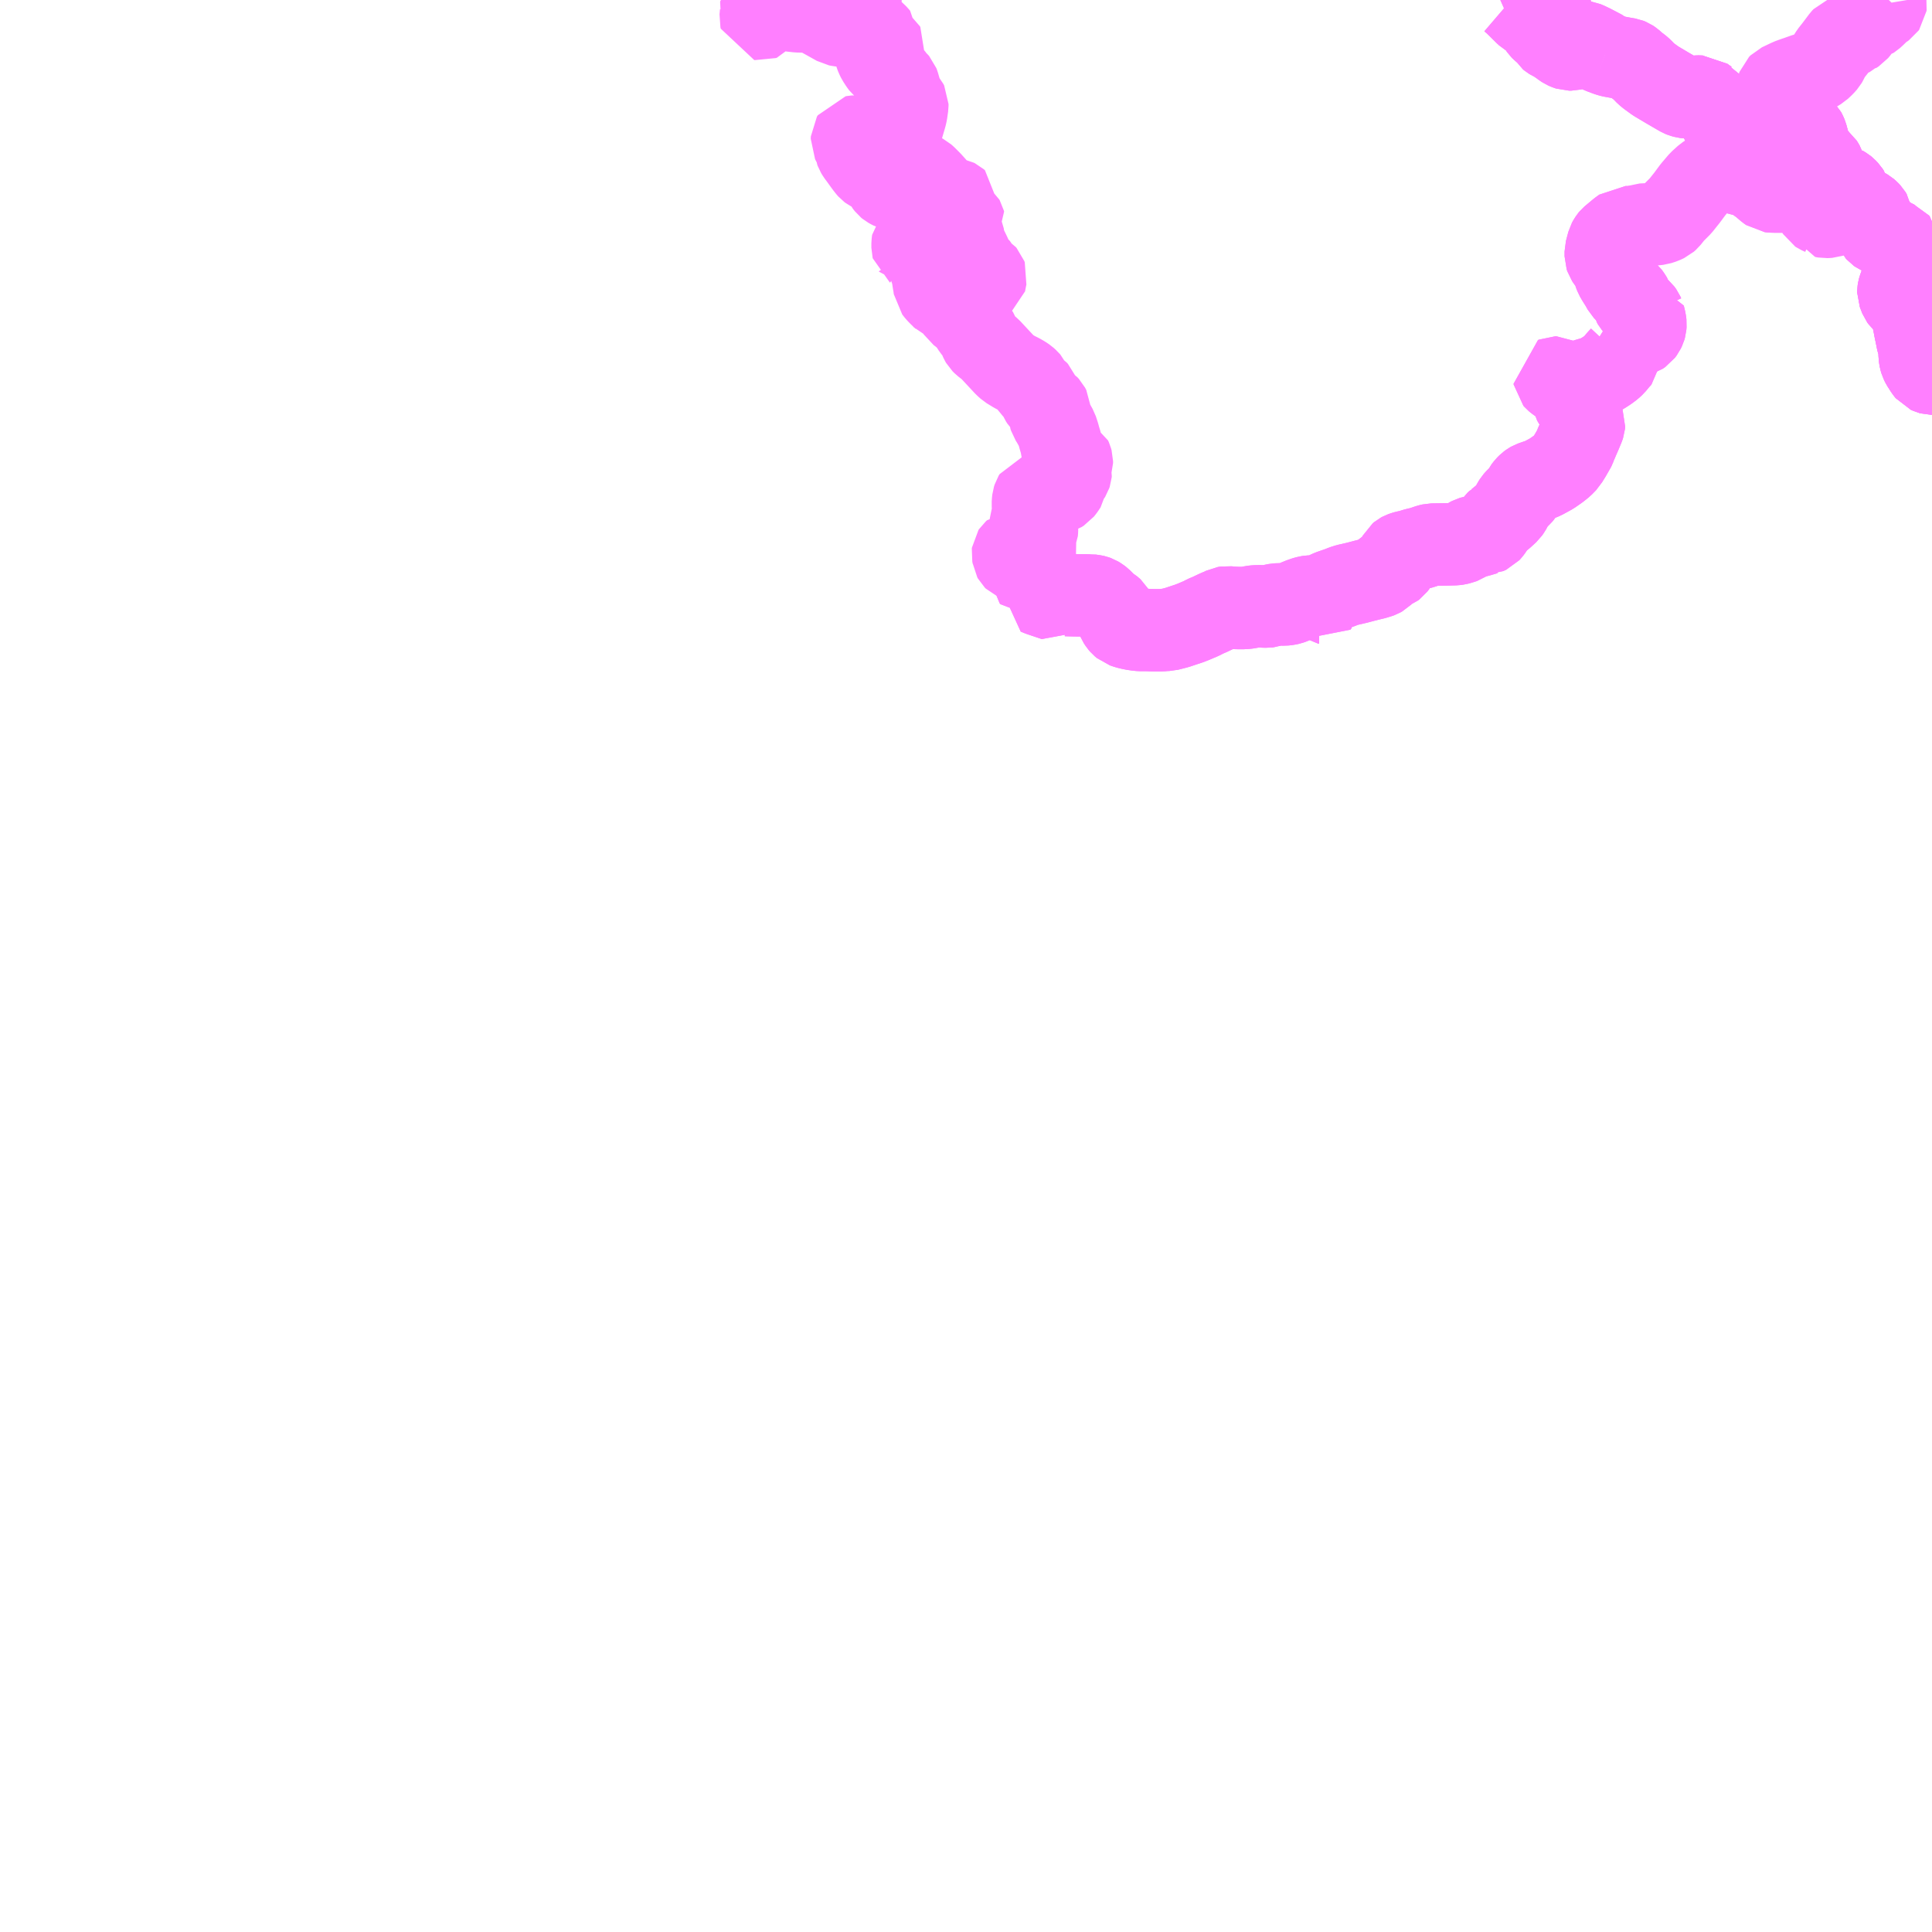 <?xml version="1.0" encoding="UTF-8"?>
<svg  xmlns="http://www.w3.org/2000/svg" xmlns:xlink="http://www.w3.org/1999/xlink" xmlns:go="http://purl.org/svgmap/profile" property="N07_001,N07_002,N07_003,N07_004,N07_005,N07_006,N07_007" viewBox="13746.094 -3585.938 17.578 17.578" go:dataArea="13746.09375 -3585.9375 17.578125 17.578125" >
<globalCoordinateSystem srsName="http://purl.org/crs/84" transform="matrix(100.0,0.0,0.0,-100.0,0.0,0.0)" />
<defs>
 <g id="p0" >
  <circle cx="0.0" cy="0.0" r="3" stroke="green" stroke-width="0.75" vector-effect="non-scaling-stroke" />
 </g>
</defs>
<g fill="none" fill-rule="evenodd" stroke="#FF00FF" stroke-width="0.75" opacity="0.5" vector-effect="non-scaling-stroke" stroke-linejoin="bevel" >
<path content="2,木曽町,三岳・王滝線,10.5,5.5,5.5," xlink:title="2" d="M13755.431,-3580.852L13755.433,-3580.847L13755.461,-3580.809L13755.485,-3580.788L13755.49,-3580.76L13755.493,-3580.754L13755.493,-3580.743L13755.489,-3580.736L13755.484,-3580.734L13755.468,-3580.731L13755.458,-3580.725L13755.455,-3580.72L13755.455,-3580.713L13755.462,-3580.706L13755.481,-3580.707L13755.496,-3580.71L13755.515,-3580.711L13755.526,-3580.71L13755.542,-3580.706L13755.545,-3580.703L13755.546,-3580.699L13755.545,-3580.694L13755.544,-3580.689L13755.536,-3580.669L13755.53,-3580.644L13755.529,-3580.606L13755.527,-3580.547L13755.524,-3580.538L13755.558,-3580.524L13755.692,-3580.479L13755.709,-3580.493L13755.72,-3580.501L13755.738,-3580.51L13755.768,-3580.52L13755.791,-3580.524L13755.873,-3580.522L13755.977,-3580.521L13756,-3580.52L13756.012,-3580.521L13756.047,-3580.516L13756.06,-3580.513L13756.074,-3580.508L13756.094,-3580.496L13756.112,-3580.482L13756.169,-3580.425L13756.195,-3580.41L13756.216,-3580.392L13756.224,-3580.385L13756.262,-3580.317L13756.262,-3580.308L13756.269,-3580.291L13756.284,-3580.268L13756.296,-3580.254L13756.314,-3580.239L13756.349,-3580.227L13756.377,-3580.22L13756.406,-3580.214L13756.44,-3580.209L13756.47,-3580.206L13756.515,-3580.206L13756.527,-3580.206L13756.563,-3580.205L13756.583,-3580.204L13756.661,-3580.204L13756.691,-3580.207L13756.721,-3580.208L13756.784,-3580.224L13756.795,-3580.227L13756.806,-3580.23L13756.812,-3580.232L13756.824,-3580.236L13756.851,-3580.245L13756.878,-3580.254L13756.903,-3580.262L13756.948,-3580.279L13757.014,-3580.307L13757.032,-3580.315L13757.057,-3580.329L13757.088,-3580.342L13757.1,-3580.347L13757.146,-3580.369L13757.17,-3580.38L13757.175,-3580.382L13757.195,-3580.391L13757.196,-3580.391L13757.215,-3580.399L13757.22,-3580.402L13757.234,-3580.409L13757.259,-3580.413L13757.295,-3580.409L13757.353,-3580.406L13757.411,-3580.406L13757.421,-3580.407L13757.434,-3580.408L13757.457,-3580.411L13757.488,-3580.418L13757.518,-3580.421L13757.565,-3580.422L13757.59,-3580.42L13757.62,-3580.419L13757.635,-3580.421L13757.644,-3580.424L13757.676,-3580.432L13757.707,-3580.438L13757.727,-3580.439L13757.749,-3580.439L13757.778,-3580.438L13757.807,-3580.441L13757.83,-3580.446L13757.853,-3580.454L13757.898,-3580.475L13757.918,-3580.483L13757.93,-3580.488L13757.964,-3580.5L13757.989,-3580.507L13758.009,-3580.51L13758.031,-3580.511L13758.041,-3580.512L13758.051,-3580.511L13758.056,-3580.509L13758.067,-3580.499L13758.074,-3580.476L13758.08,-3580.464L13758.087,-3580.457L13758.096,-3580.457L13758.098,-3580.456L13758.105,-3580.464L13758.107,-3580.484L13758.114,-3580.504L13758.121,-3580.515L13758.132,-3580.526L13758.152,-3580.54L13758.173,-3580.55L13758.197,-3580.561L13758.289,-3580.593L13758.315,-3580.604L13758.353,-3580.616L13758.402,-3580.627L13758.427,-3580.633L13758.44,-3580.636L13758.512,-3580.655L13758.521,-3580.657L13758.547,-3580.664L13758.594,-3580.675L13758.605,-3580.678L13758.641,-3580.689L13758.652,-3580.693L13758.668,-3580.702L13758.674,-3580.708L13758.683,-3580.734L13758.691,-3580.742L13758.712,-3580.754L13758.746,-3580.765L13758.771,-3580.775L13758.783,-3580.784L13758.799,-3580.805L13758.803,-3580.813L13758.805,-3580.816L13758.807,-3580.825L13758.809,-3580.847L13758.81,-3580.852L13758.814,-3580.87L13758.824,-3580.889L13758.836,-3580.899L13758.849,-3580.906L13758.866,-3580.912L13758.886,-3580.918L13758.912,-3580.923L13758.943,-3580.932L13758.978,-3580.943L13759.012,-3580.95L13759.051,-3580.962L13759.071,-3580.969L13759.095,-3580.977L13759.121,-3580.983L13759.258,-3580.985L13759.334,-3580.987L13759.356,-3580.99L13759.375,-3580.995L13759.381,-3580.997L13759.419,-3581.009L13759.437,-3581.022L13759.444,-3581.027L13759.455,-3581.035L13759.478,-3581.047L13759.485,-3581.049L13759.546,-3581.063L13759.614,-3581.083L13759.615,-3581.083L13759.641,-3581.095L13759.653,-3581.108L13759.668,-3581.128L13759.683,-3581.152L13759.696,-3581.172L13759.703,-3581.182L13759.718,-3581.196L13759.72,-3581.197L13759.768,-3581.236L13759.791,-3581.257L13759.817,-3581.281L13759.831,-3581.301L13759.848,-3581.332L13759.848,-3581.332L13759.865,-3581.362L13759.875,-3581.378L13759.889,-3581.394L13759.909,-3581.414L13759.931,-3581.434L13759.941,-3581.446L13759.951,-3581.462L13759.958,-3581.477L13759.962,-3581.485L13759.982,-3581.511L13760.001,-3581.53L13760.016,-3581.541L13760.03,-3581.549L13760.07,-3581.563L13760.105,-3581.575L13760.134,-3581.587L13760.211,-3581.629L13760.27,-3581.67L13760.311,-3581.703L13760.347,-3581.74L13760.362,-3581.766L13760.374,-3581.784L13760.391,-3581.813L13760.408,-3581.843L13760.414,-3581.852L13760.42,-3581.864L13760.423,-3581.872L13760.437,-3581.909L13760.45,-3581.934L13760.455,-3581.949L13760.471,-3581.985L13760.499,-3582.052L13760.505,-3582.07L13760.507,-3582.091L13760.499,-3582.11L13760.488,-3582.126L13760.48,-3582.137L13760.477,-3582.143L13760.467,-3582.162L13760.462,-3582.187L13760.462,-3582.215L13760.459,-3582.229L13760.458,-3582.231L13760.452,-3582.239L13760.424,-3582.267L13760.414,-3582.282L13760.408,-3582.293L13760.404,-3582.311L13760.403,-3582.345L13760.399,-3582.367L13760.388,-3582.387L13760.379,-3582.399L13760.371,-3582.407L13760.355,-3582.417L13760.324,-3582.428L13760.306,-3582.438L13760.306,-3582.438L13760.285,-3582.454L13760.256,-3582.475L13760.244,-3582.485L13760.237,-3582.493L13760.236,-3582.5L13760.243,-3582.503L13760.256,-3582.503L13760.288,-3582.485L13760.304,-3582.476L13760.32,-3582.471L13760.331,-3582.468L13760.35,-3582.464L13760.381,-3582.453L13760.398,-3582.445L13760.406,-3582.442L13760.408,-3582.441L13760.429,-3582.445L13760.507,-3582.476L13760.512,-3582.477L13760.525,-3582.483L13760.59,-3582.502L13760.626,-3582.514L13760.645,-3582.524L13760.685,-3582.547L13760.719,-3582.569L13760.754,-3582.595L13760.78,-3582.619L13760.817,-3582.664L13760.844,-3582.693L13760.846,-3582.724L13760.852,-3582.787L13760.844,-3582.804L13760.84,-3582.812L13760.851,-3582.812L13760.879,-3582.822L13760.937,-3582.857L13761.001,-3582.89L13761.011,-3582.893L13761.033,-3582.908L13761.048,-3582.928L13761.059,-3582.951L13761.063,-3582.965L13761.065,-3582.99L13761.062,-3583.016L13761.049,-3583.07L13761.048,-3583.07L13761.039,-3583.09L13761.024,-3583.111L13761.004,-3583.128L13760.972,-3583.157L13760.957,-3583.175L13760.95,-3583.187L13760.942,-3583.215L13760.924,-3583.244L13760.91,-3583.263L13760.887,-3583.283L13760.867,-3583.304L13760.844,-3583.345L13760.813,-3583.394L13760.794,-3583.427L13760.783,-3583.455L13760.773,-3583.493L13760.766,-3583.513L13760.722,-3583.57L13760.71,-3583.588L13760.704,-3583.606L13760.704,-3583.65L13760.726,-3583.733L13760.732,-3583.744L13760.746,-3583.766L13760.751,-3583.772L13760.83,-3583.838L13760.866,-3583.864L13760.875,-3583.871L13760.913,-3583.87L13760.954,-3583.873L13760.984,-3583.88L13761.056,-3583.895L13761.086,-3583.901L13761.107,-3583.899L13761.148,-3583.897L13761.158,-3583.898L13761.185,-3583.901L13761.225,-3583.914L13761.257,-3583.929L13761.274,-3583.944L13761.313,-3583.993L13761.332,-3584.013L13761.384,-3584.065L13761.443,-3584.139L13761.497,-3584.212L13761.56,-3584.286L13761.612,-3584.333L13761.647,-3584.356L13761.7,-3584.383L13761.72,-3584.39L13761.757,-3584.396L13761.775,-3584.395L13761.797,-3584.392L13761.823,-3584.383L13761.846,-3584.374L13761.895,-3584.362L13761.959,-3584.345L13761.99,-3584.339L13762.023,-3584.325L13762.057,-3584.305L13762.124,-3584.257L13762.176,-3584.212L13762.196,-3584.198L13762.204,-3584.197L13762.214,-3584.196L13762.256,-3584.195L13762.353,-3584.195L13762.377,-3584.194L13762.393,-3584.247L13762.405,-3584.275L13762.414,-3584.296L13762.424,-3584.316L13762.447,-3584.366L13762.457,-3584.388L13762.469,-3584.41L13762.481,-3584.434L13762.508,-3584.48L13762.526,-3584.504L13762.536,-3584.523L13762.541,-3584.542L13762.542,-3584.555L13762.543,-3584.583"/>
<path content="2,木曽町,三岳・王滝線,10.5,5.5,5.5," xlink:title="2" d="M13763.672,-3582.539L13763.668,-3582.539L13763.653,-3582.543L13763.633,-3582.552L13763.62,-3582.568L13763.608,-3582.586L13763.583,-3582.625L13763.572,-3582.647L13763.565,-3582.671L13763.563,-3582.682L13763.56,-3582.713L13763.559,-3582.73L13763.56,-3582.736L13763.557,-3582.785L13763.542,-3582.825L13763.525,-3582.91L13763.523,-3582.916L13763.505,-3583.011L13763.502,-3583.02L13763.496,-3583.054L13763.476,-3583.14L13763.465,-3583.161L13763.455,-3583.172L13763.441,-3583.182L13763.419,-3583.194L13763.407,-3583.202L13763.395,-3583.213L13763.387,-3583.224L13763.383,-3583.234L13763.366,-3583.279L13763.366,-3583.284L13763.369,-3583.302L13763.372,-3583.313L13763.38,-3583.335L13763.399,-3583.392L13763.435,-3583.496L13763.438,-3583.511L13763.434,-3583.523L13763.429,-3583.531L13763.417,-3583.546L13763.413,-3583.56L13763.414,-3583.584L13763.412,-3583.595L13763.406,-3583.605L13763.392,-3583.619L13763.385,-3583.633L13763.379,-3583.651L13763.372,-3583.676L13763.369,-3583.7L13763.366,-3583.726L13763.36,-3583.733L13763.348,-3583.738L13763.208,-3583.81L13763.186,-3583.82L13763.176,-3583.827L13763.168,-3583.836L13763.164,-3583.845L13763.164,-3583.855L13763.164,-3583.873L13763.164,-3583.89L13763.158,-3583.905L13763.148,-3583.915L13763.137,-3583.927L13763.129,-3583.943L13763.123,-3583.959L13763.12,-3583.979L13763.109,-3583.997L13763.094,-3584.013L13763.079,-3584.026L13763.06,-3584.037L13763.042,-3584.047L13763.001,-3584.058L13762.938,-3584.074L13762.934,-3584.074L13762.929,-3584.103L13762.926,-3584.12L13762.923,-3584.152L13762.92,-3584.171L13762.915,-3584.187L13762.908,-3584.198L13762.888,-3584.219L13762.877,-3584.228L13762.847,-3584.246L13762.842,-3584.25L13762.822,-3584.259L13762.797,-3584.273L13762.779,-3584.282L13762.753,-3584.296L13762.742,-3584.304L13762.736,-3584.31L13762.725,-3584.323L13762.71,-3584.362L13762.698,-3584.394L13762.694,-3584.402L13762.69,-3584.417L13762.684,-3584.434L13762.678,-3584.445L13762.674,-3584.451L13762.662,-3584.461L13762.642,-3584.48L13762.599,-3584.52L13762.563,-3584.557L13762.543,-3584.583"/>
<path content="2,木曽町,三岳・王滝線,10.5,5.5,5.5," xlink:title="2" d="M13762.543,-3584.583L13762.532,-3584.601L13762.523,-3584.624L13762.533,-3584.627L13762.542,-3584.63L13762.545,-3584.637L13762.546,-3584.648L13762.53,-3584.707L13762.522,-3584.726L13762.513,-3584.743L13762.506,-3584.75L13762.497,-3584.754L13762.488,-3584.754L13762.454,-3584.748L13762.434,-3584.743L13762.423,-3584.74L13762.412,-3584.739L13762.427,-3584.721L13762.407,-3584.721L13762.383,-3584.718L13762.359,-3584.715L13762.341,-3584.714L13762.296,-3584.715L13762.27,-3584.716L13762.247,-3584.716L13762.216,-3584.715L13762.196,-3584.713L13762.082,-3584.721L13762.054,-3584.712L13762.036,-3584.704L13762.013,-3584.701L13761.96,-3584.7L13761.922,-3584.707L13761.904,-3584.714L13761.891,-3584.721L13761.84,-3584.77L13761.826,-3584.783L13761.814,-3584.793L13761.81,-3584.796L13761.805,-3584.8L13761.792,-3584.811L13761.76,-3584.841L13761.748,-3584.854L13761.733,-3584.874L13761.723,-3584.897L13761.718,-3584.912L13761.691,-3584.952L13761.636,-3585.022L13761.632,-3585.024L13761.588,-3585.055L13761.584,-3585.058L13761.57,-3585.058L13761.551,-3585.059L13761.544,-3585.059L13761.473,-3585.055"/>
<path content="2,木曽町,御岳ロープウェイ線,3.0,3.0,3.0," xlink:title="2" d="M13763.672,-3582.539L13763.668,-3582.539L13763.653,-3582.543L13763.633,-3582.552L13763.62,-3582.568L13763.608,-3582.586L13763.583,-3582.625L13763.572,-3582.647L13763.565,-3582.671L13763.563,-3582.682L13763.56,-3582.713L13763.559,-3582.73L13763.56,-3582.736L13763.557,-3582.785L13763.542,-3582.825L13763.525,-3582.91L13763.523,-3582.916L13763.505,-3583.011L13763.502,-3583.02L13763.496,-3583.054L13763.476,-3583.14L13763.465,-3583.161L13763.455,-3583.172L13763.441,-3583.182L13763.419,-3583.194L13763.407,-3583.202L13763.395,-3583.213L13763.387,-3583.224L13763.383,-3583.234L13763.366,-3583.279L13763.366,-3583.284L13763.369,-3583.302L13763.372,-3583.313L13763.38,-3583.335L13763.399,-3583.392L13763.435,-3583.496L13763.438,-3583.511L13763.434,-3583.523L13763.429,-3583.531L13763.417,-3583.546L13763.413,-3583.56L13763.414,-3583.584L13763.412,-3583.595L13763.406,-3583.605L13763.392,-3583.619L13763.385,-3583.633L13763.379,-3583.651L13763.372,-3583.676L13763.369,-3583.7L13763.366,-3583.726L13763.36,-3583.733L13763.348,-3583.738L13763.208,-3583.81L13763.186,-3583.82L13763.176,-3583.827L13763.168,-3583.836L13763.164,-3583.845L13763.164,-3583.855L13763.164,-3583.873L13763.164,-3583.89L13763.158,-3583.905L13763.148,-3583.915L13763.137,-3583.927L13763.129,-3583.943L13763.123,-3583.959L13763.12,-3583.979L13763.109,-3583.997L13763.094,-3584.013L13763.079,-3584.026L13763.06,-3584.037L13763.042,-3584.047L13763.001,-3584.058L13762.938,-3584.074L13762.934,-3584.074L13762.929,-3584.103L13762.926,-3584.12L13762.923,-3584.152L13762.92,-3584.171L13762.915,-3584.187L13762.908,-3584.198L13762.888,-3584.219L13762.877,-3584.228L13762.847,-3584.246L13762.842,-3584.25L13762.822,-3584.259L13762.797,-3584.273L13762.779,-3584.282L13762.753,-3584.296L13762.742,-3584.304L13762.736,-3584.31L13762.725,-3584.323L13762.71,-3584.362L13762.698,-3584.394L13762.694,-3584.402L13762.69,-3584.417L13762.684,-3584.434L13762.678,-3584.445L13762.674,-3584.451L13762.662,-3584.461L13762.642,-3584.48L13762.599,-3584.52L13762.563,-3584.557L13762.543,-3584.583L13762.532,-3584.601L13762.523,-3584.624L13762.533,-3584.627L13762.542,-3584.63L13762.545,-3584.637L13762.546,-3584.648L13762.53,-3584.707L13762.522,-3584.726L13762.513,-3584.743L13762.506,-3584.75L13762.497,-3584.754L13762.488,-3584.754L13762.454,-3584.748L13762.434,-3584.743L13762.423,-3584.74L13762.412,-3584.739L13762.427,-3584.721L13762.407,-3584.721L13762.383,-3584.718L13762.359,-3584.715L13762.341,-3584.714L13762.296,-3584.715L13762.27,-3584.716L13762.247,-3584.716L13762.216,-3584.715L13762.196,-3584.713L13762.082,-3584.721L13762.054,-3584.712L13762.036,-3584.704L13762.013,-3584.701L13761.96,-3584.7L13761.922,-3584.707L13761.904,-3584.714L13761.891,-3584.721L13761.84,-3584.77L13761.826,-3584.783L13761.814,-3584.793L13761.81,-3584.796L13761.805,-3584.8L13761.792,-3584.811L13761.76,-3584.841L13761.748,-3584.854L13761.733,-3584.874L13761.723,-3584.897L13761.718,-3584.912L13761.691,-3584.952L13761.636,-3585.022L13761.632,-3585.024L13761.588,-3585.055L13761.584,-3585.058L13761.57,-3585.058L13761.551,-3585.059L13761.544,-3585.059L13761.473,-3585.055L13761.44,-3585.053L13761.424,-3585.055L13761.402,-3585.061L13761.387,-3585.067L13761.347,-3585.09L13761.256,-3585.143L13761.157,-3585.202L13761.098,-3585.245L13761.072,-3585.266L13761.034,-3585.305L13761.009,-3585.327L13760.98,-3585.348L13760.942,-3585.382L13760.924,-3585.394L13760.909,-3585.4L13760.88,-3585.405L13760.846,-3585.411L13760.841,-3585.412L13760.759,-3585.427L13760.746,-3585.43L13760.72,-3585.438L13760.699,-3585.446"/>
<path content="2,木曽町,御岳ロープウェイ線,3.0,3.0,3.0," xlink:title="2" d="M13760.699,-3585.446L13760.677,-3585.454L13760.604,-3585.485L13760.52,-3585.503L13760.487,-3585.51L13760.467,-3585.509L13760.459,-3585.507L13760.449,-3585.505L13760.422,-3585.496L13760.389,-3585.488L13760.371,-3585.488L13760.35,-3585.495L13760.332,-3585.503L13760.318,-3585.512L13760.26,-3585.554L13760.223,-3585.575L13760.212,-3585.58L13760.199,-3585.588L13760.188,-3585.597L13760.169,-3585.629L13760.16,-3585.638L13760.123,-3585.669L13760.113,-3585.679L13760.106,-3585.689L13760.096,-3585.714L13760.091,-3585.722L13760.083,-3585.732L13760.05,-3585.765L13760.047,-3585.767L13760.039,-3585.774L13760.027,-3585.782L13760.002,-3585.792L13759.988,-3585.8L13759.971,-3585.816L13759.878,-3585.908L13759.843,-3585.938"/>
<path content="2,木曽町,御岳ロープウェイ線,3.0,3.0,3.0," xlink:title="2" d="M13760.12,-3585.938L13760.12,-3585.937L13760.165,-3585.896L13760.174,-3585.886L13760.205,-3585.854L13760.211,-3585.845L13760.212,-3585.842L13760.216,-3585.834L13760.216,-3585.819L13760.216,-3585.813L13760.209,-3585.768L13760.209,-3585.736L13760.216,-3585.707L13760.23,-3585.674L13760.238,-3585.662L13760.245,-3585.652L13760.29,-3585.62L13760.356,-3585.587L13760.381,-3585.576L13760.393,-3585.573L13760.413,-3585.57L13760.415,-3585.569L13760.425,-3585.567L13760.447,-3585.555L13760.461,-3585.555L13760.503,-3585.556L13760.51,-3585.555L13760.536,-3585.544L13760.576,-3585.525L13760.622,-3585.501L13760.675,-3585.473L13760.692,-3585.459L13760.699,-3585.446"/>
<path content="2,木曽町,木曽温泉線,2.5,0.0,0.0," xlink:title="2" d="M13763.672,-3582.539L13763.668,-3582.539L13763.653,-3582.543L13763.633,-3582.552L13763.62,-3582.568L13763.608,-3582.586L13763.583,-3582.625L13763.572,-3582.647L13763.565,-3582.671L13763.563,-3582.682L13763.56,-3582.713L13763.559,-3582.73L13763.56,-3582.736L13763.557,-3582.785L13763.542,-3582.825L13763.525,-3582.91L13763.523,-3582.916L13763.505,-3583.011L13763.502,-3583.02L13763.496,-3583.054L13763.476,-3583.14L13763.465,-3583.161L13763.455,-3583.172L13763.441,-3583.182L13763.419,-3583.194L13763.407,-3583.202L13763.395,-3583.213L13763.387,-3583.224L13763.383,-3583.234L13763.366,-3583.279L13763.366,-3583.284L13763.369,-3583.302L13763.372,-3583.313L13763.38,-3583.335L13763.399,-3583.392L13763.435,-3583.496L13763.438,-3583.511L13763.434,-3583.523L13763.429,-3583.531L13763.417,-3583.546L13763.413,-3583.56L13763.414,-3583.584L13763.412,-3583.595L13763.406,-3583.605L13763.392,-3583.619L13763.385,-3583.633L13763.379,-3583.651L13763.372,-3583.676L13763.369,-3583.7L13763.366,-3583.726L13763.36,-3583.733L13763.348,-3583.738L13763.208,-3583.81L13763.186,-3583.82L13763.176,-3583.827L13763.168,-3583.836L13763.164,-3583.845L13763.164,-3583.855L13763.164,-3583.873L13763.164,-3583.89L13763.158,-3583.905L13763.148,-3583.915L13763.137,-3583.927L13763.129,-3583.943L13763.123,-3583.959L13763.12,-3583.979L13763.109,-3583.997L13763.094,-3584.013L13763.079,-3584.026L13763.06,-3584.037L13763.042,-3584.047L13763.001,-3584.058L13762.938,-3584.074L13762.934,-3584.074"/>
<path content="2,木曽町,木曽温泉線,2.5,0.0,0.0," xlink:title="2" d="M13762.934,-3584.074L13762.921,-3584.061L13762.901,-3584.046L13762.881,-3584.028L13762.865,-3584.013L13762.854,-3584.006L13762.833,-3583.996L13762.817,-3583.99L13762.798,-3583.983L13762.778,-3583.977L13762.756,-3583.972L13762.738,-3583.966L13762.724,-3583.965L13762.703,-3583.964L13762.692,-3583.966L13762.682,-3583.968L13762.676,-3583.985L13762.673,-3583.988L13762.642,-3584.002L13762.636,-3584.006L13762.631,-3584.014L13762.627,-3584.022L13762.62,-3584.037L13762.613,-3584.046L13762.595,-3584.057L13762.591,-3584.063L13762.595,-3584.093L13762.597,-3584.119L13762.597,-3584.141L13762.599,-3584.16L13762.603,-3584.168L13762.618,-3584.176L13762.642,-3584.184L13762.653,-3584.189L13762.664,-3584.197L13762.677,-3584.21L13762.682,-3584.219L13762.687,-3584.234L13762.687,-3584.251L13762.686,-3584.258L13762.684,-3584.265L13762.673,-3584.302L13762.66,-3584.358L13762.66,-3584.437L13762.661,-3584.45L13762.662,-3584.461"/>
<path content="2,木曽町,木曽温泉線,2.5,0.0,0.0," xlink:title="2" d="M13762.934,-3584.074L13762.929,-3584.103L13762.926,-3584.12L13762.923,-3584.152L13762.92,-3584.171L13762.915,-3584.187L13762.908,-3584.198L13762.888,-3584.219L13762.877,-3584.228L13762.847,-3584.246L13762.842,-3584.25L13762.822,-3584.259L13762.797,-3584.273L13762.779,-3584.282L13762.753,-3584.296L13762.742,-3584.304L13762.736,-3584.31L13762.725,-3584.323L13762.71,-3584.362L13762.698,-3584.394L13762.694,-3584.402L13762.69,-3584.417L13762.684,-3584.434L13762.678,-3584.445L13762.674,-3584.451L13762.662,-3584.461"/>
<path content="2,木曽町,木曽温泉線,2.5,0.0,0.0," xlink:title="2" d="M13761.895,-3584.362L13761.959,-3584.345L13761.99,-3584.339L13762.023,-3584.325L13762.057,-3584.305L13762.124,-3584.257L13762.176,-3584.212L13762.196,-3584.198L13762.204,-3584.197L13762.214,-3584.196L13762.256,-3584.195L13762.353,-3584.195L13762.377,-3584.194L13762.393,-3584.247L13762.405,-3584.275L13762.414,-3584.296L13762.424,-3584.316L13762.447,-3584.366L13762.457,-3584.388L13762.469,-3584.41L13762.481,-3584.434L13762.508,-3584.48L13762.526,-3584.504L13762.536,-3584.523L13762.541,-3584.542L13762.542,-3584.555L13762.543,-3584.583"/>
<path content="2,木曽町,木曽温泉線,2.5,0.0,0.0," xlink:title="2" d="M13762.662,-3584.461L13762.642,-3584.48L13762.599,-3584.52L13762.563,-3584.557L13762.543,-3584.583"/>
<path content="2,木曽町,木曽温泉線,2.5,0.0,0.0," xlink:title="2" d="M13762.543,-3584.583L13762.532,-3584.601L13762.523,-3584.624L13762.533,-3584.627L13762.542,-3584.63L13762.545,-3584.637L13762.546,-3584.648L13762.53,-3584.707L13762.522,-3584.726L13762.513,-3584.743L13762.506,-3584.75L13762.497,-3584.754L13762.488,-3584.754L13762.454,-3584.748L13762.434,-3584.743L13762.423,-3584.74L13762.412,-3584.739"/>
<path content="2,木曽町,木曽温泉線,2.5,0.0,0.0," xlink:title="2" d="M13762.412,-3584.739L13762.427,-3584.721L13762.407,-3584.721L13762.383,-3584.718L13762.359,-3584.715L13762.341,-3584.714L13762.296,-3584.715L13762.27,-3584.716L13762.247,-3584.716L13762.216,-3584.715L13762.196,-3584.713L13762.082,-3584.721L13762.054,-3584.712L13762.036,-3584.704L13762.013,-3584.701L13761.96,-3584.7L13761.922,-3584.707L13761.904,-3584.714L13761.891,-3584.721L13761.84,-3584.77L13761.826,-3584.783L13761.814,-3584.793L13761.81,-3584.796L13761.805,-3584.8L13761.792,-3584.811L13761.76,-3584.841L13761.748,-3584.854L13761.733,-3584.874L13761.723,-3584.897L13761.718,-3584.912L13761.691,-3584.952L13761.636,-3585.022L13761.632,-3585.024L13761.588,-3585.055L13761.584,-3585.058L13761.57,-3585.058L13761.551,-3585.059L13761.544,-3585.059L13761.473,-3585.055L13761.44,-3585.053L13761.424,-3585.055L13761.402,-3585.061L13761.387,-3585.067L13761.347,-3585.09L13761.256,-3585.143L13761.157,-3585.202L13761.098,-3585.245L13761.072,-3585.266L13761.034,-3585.305L13761.009,-3585.327L13760.98,-3585.348L13760.942,-3585.382L13760.924,-3585.394L13760.909,-3585.4L13760.88,-3585.405L13760.846,-3585.411L13760.841,-3585.412L13760.759,-3585.427L13760.746,-3585.43L13760.72,-3585.438L13760.699,-3585.446"/>
<path content="2,木曽町,木曽温泉線,2.5,0.0,0.0," xlink:title="2" d="M13762.412,-3584.739L13762.407,-3584.745L13762.382,-3584.768L13762.303,-3584.824L13762.29,-3584.837L13762.278,-3584.854L13762.268,-3584.872L13762.263,-3584.885L13762.254,-3584.917L13762.254,-3584.953L13762.258,-3584.985L13762.266,-3585.108L13762.268,-3585.12L13762.269,-3585.145L13762.273,-3585.156L13762.286,-3585.169L13762.353,-3585.201L13762.362,-3585.205L13762.376,-3585.212L13762.409,-3585.224L13762.429,-3585.231L13762.447,-3585.237L13762.523,-3585.264L13762.538,-3585.268L13762.554,-3585.269L13762.569,-3585.271L13762.583,-3585.276L13762.6,-3585.283L13762.619,-3585.293L13762.63,-3585.3L13762.65,-3585.312L13762.685,-3585.345L13762.708,-3585.371L13762.715,-3585.383L13762.729,-3585.414L13762.753,-3585.452L13762.791,-3585.5L13762.855,-3585.585L13762.868,-3585.599L13762.884,-3585.605L13762.939,-3585.619L13762.95,-3585.624L13762.959,-3585.633L13762.984,-3585.649L13763.004,-3585.673L13763.014,-3585.688L13763.016,-3585.702L13763.031,-3585.723L13763.041,-3585.752L13763.048,-3585.761L13763.065,-3585.773L13763.081,-3585.781L13763.09,-3585.781L13763.099,-3585.778L13763.106,-3585.775L13763.112,-3585.771L13763.12,-3585.773L13763.128,-3585.778L13763.151,-3585.799L13763.18,-3585.827L13763.187,-3585.83L13763.19,-3585.831L13763.194,-3585.835L13763.203,-3585.847L13763.212,-3585.858L13763.222,-3585.865L13763.231,-3585.868L13763.245,-3585.878L13763.25,-3585.885L13763.251,-3585.893L13763.249,-3585.905L13763.254,-3585.912L13763.279,-3585.938"/>
<path content="2,木曽町,木曽温泉線,2.5,0.0,0.0," xlink:title="2" d="M13760.699,-3585.446L13760.677,-3585.454L13760.604,-3585.485L13760.52,-3585.503L13760.487,-3585.51L13760.467,-3585.509L13760.459,-3585.507L13760.449,-3585.505L13760.422,-3585.496L13760.389,-3585.488L13760.371,-3585.488L13760.35,-3585.495L13760.332,-3585.503L13760.318,-3585.512L13760.26,-3585.554L13760.223,-3585.575L13760.212,-3585.58L13760.199,-3585.588L13760.188,-3585.597L13760.169,-3585.629L13760.16,-3585.638L13760.123,-3585.669L13760.113,-3585.679L13760.106,-3585.689L13760.096,-3585.714L13760.091,-3585.722L13760.083,-3585.732L13760.05,-3585.765L13760.047,-3585.767L13760.039,-3585.774L13760.027,-3585.782L13760.002,-3585.792L13759.988,-3585.8L13759.971,-3585.816L13759.878,-3585.908L13759.843,-3585.938"/>
<path content="2,木曽町,木曽温泉線,2.5,0.0,0.0," xlink:title="2" d="M13760.699,-3585.446L13760.692,-3585.459L13760.675,-3585.473L13760.622,-3585.501L13760.576,-3585.525L13760.536,-3585.544L13760.51,-3585.555L13760.503,-3585.556L13760.461,-3585.555L13760.447,-3585.555L13760.425,-3585.567L13760.415,-3585.569L13760.413,-3585.57L13760.393,-3585.573L13760.381,-3585.576L13760.356,-3585.587L13760.29,-3585.62L13760.245,-3585.652L13760.238,-3585.662L13760.23,-3585.674L13760.216,-3585.707L13760.209,-3585.736L13760.209,-3585.768L13760.216,-3585.813L13760.216,-3585.819L13760.216,-3585.834L13760.212,-3585.842L13760.211,-3585.845L13760.205,-3585.854L13760.174,-3585.886L13760.165,-3585.896L13760.12,-3585.937L13760.12,-3585.938"/>
<path content="3,王滝村,王滝村営バス,7.5,4.5,4.5," xlink:title="3" d="M13753.103,-3585.938L13753.071,-3585.913L13753.057,-3585.893L13753.046,-3585.868L13753.014,-3585.848L13753.012,-3585.839L13753.018,-3585.821L13753.014,-3585.775L13753.017,-3585.762L13753.023,-3585.761L13753.031,-3585.764L13753.038,-3585.773L13753.041,-3585.801L13753.048,-3585.816L13753.069,-3585.828L13753.102,-3585.836L13753.111,-3585.84L13753.122,-3585.847L13753.135,-3585.861L13753.138,-3585.867L13753.159,-3585.893L13753.163,-3585.898L13753.173,-3585.899L13753.192,-3585.891L13753.23,-3585.869L13753.261,-3585.852L13753.29,-3585.842L13753.353,-3585.835L13753.395,-3585.834L13753.487,-3585.829L13753.498,-3585.826L13753.53,-3585.811L13753.599,-3585.773L13753.694,-3585.72L13753.71,-3585.711L13753.73,-3585.707L13753.777,-3585.702L13753.815,-3585.702L13753.829,-3585.703L13753.837,-3585.706L13753.841,-3585.708L13753.85,-3585.716L13753.843,-3585.728L13753.83,-3585.737L13753.79,-3585.761L13753.769,-3585.774L13753.743,-3585.798L13753.74,-3585.802L13753.739,-3585.806L13753.739,-3585.809L13753.748,-3585.823L13753.759,-3585.832L13753.78,-3585.845L13753.799,-3585.855L13753.817,-3585.868L13753.838,-3585.89L13753.855,-3585.91L13753.872,-3585.928L13753.883,-3585.938M13753.923,-3585.938L13753.923,-3585.937L13753.922,-3585.921L13753.921,-3585.917L13753.916,-3585.91L13753.905,-3585.899L13753.886,-3585.89L13753.875,-3585.881L13753.855,-3585.857L13753.836,-3585.837L13753.831,-3585.829L13753.83,-3585.821L13753.833,-3585.818L13753.869,-3585.804L13753.89,-3585.795L13753.922,-3585.777L13753.954,-3585.753L13753.972,-3585.738L13753.982,-3585.727L13753.997,-3585.69L13754.001,-3585.684L13754.019,-3585.663L13754.06,-3585.63L13754.078,-3585.61L13754.091,-3585.595L13754.089,-3585.561L13754.092,-3585.553L13754.098,-3585.544L13754.138,-3585.513L13754.142,-3585.506L13754.141,-3585.501L13754.134,-3585.493L13754.124,-3585.489L13754.097,-3585.491L13754.084,-3585.491L13754.071,-3585.485L13754.067,-3585.481L13754.065,-3585.479L13754.059,-3585.471L13754.059,-3585.453L13754.064,-3585.437L13754.07,-3585.421L13754.082,-3585.397L13754.104,-3585.363L13754.121,-3585.34L13754.146,-3585.319L13754.168,-3585.306L13754.181,-3585.296L13754.19,-3585.278L13754.202,-3585.247L13754.216,-3585.229L13754.257,-3585.191L13754.263,-3585.184L13754.268,-3585.171L13754.302,-3585.053L13754.31,-3585.043L13754.316,-3585.036L13754.342,-3585.006L13754.349,-3584.992L13754.349,-3584.975L13754.34,-3584.912L13754.335,-3584.889L13754.33,-3584.871L13754.305,-3584.786L13754.271,-3584.676L13754.263,-3584.667L13754.249,-3584.66L13754.228,-3584.651L13754.193,-3584.644L13754.167,-3584.653L13754.138,-3584.67L13754.124,-3584.676L13754.112,-3584.675L13754.103,-3584.673L13754.093,-3584.667L13754.082,-3584.636L13754.067,-3584.617L13754.052,-3584.606L13754.029,-3584.599L13754.01,-3584.6L13753.994,-3584.602L13753.976,-3584.608L13753.95,-3584.63L13753.907,-3584.678L13753.907,-3584.679L13753.894,-3584.69L13753.889,-3584.693L13753.879,-3584.696L13753.865,-3584.695L13753.854,-3584.693L13753.846,-3584.68L13753.845,-3584.658L13753.854,-3584.64L13753.874,-3584.606L13753.88,-3584.587L13753.882,-3584.568L13753.886,-3584.557L13753.898,-3584.537L13753.916,-3584.513L13753.937,-3584.484L13753.971,-3584.437L13753.993,-3584.409L13754.001,-3584.4L13754.013,-3584.391L13754.019,-3584.388L13754.028,-3584.386L13754.033,-3584.385L13754.054,-3584.381L13754.069,-3584.375L13754.079,-3584.369L13754.101,-3584.349L13754.118,-3584.327L13754.131,-3584.306L13754.149,-3584.27L13754.167,-3584.247L13754.178,-3584.238L13754.198,-3584.227L13754.208,-3584.222L13754.229,-3584.216L13754.248,-3584.212L13754.293,-3584.2L13754.31,-3584.192L13754.322,-3584.183L13754.331,-3584.172L13754.344,-3584.157L13754.36,-3584.144L13754.373,-3584.139L13754.39,-3584.137L13754.396,-3584.14L13754.405,-3584.149L13754.407,-3584.164L13754.401,-3584.18L13754.395,-3584.196L13754.395,-3584.207L13754.398,-3584.226L13754.396,-3584.24L13754.389,-3584.261L13754.379,-3584.275L13754.37,-3584.284L13754.313,-3584.317L13754.3,-3584.328L13754.293,-3584.341L13754.292,-3584.348L13754.291,-3584.361L13754.299,-3584.371L13754.374,-3584.37L13754.418,-3584.368L13754.453,-3584.361L13754.481,-3584.353L13754.5,-3584.343L13754.517,-3584.328L13754.562,-3584.283L13754.597,-3584.244L13754.622,-3584.215L13754.629,-3584.204L13754.636,-3584.19L13754.642,-3584.146L13754.644,-3584.126L13754.646,-3584.112L13754.648,-3584.097L13754.651,-3584.087L13754.663,-3584.079L13754.7,-3584.078L13754.713,-3584.082L13754.725,-3584.09L13754.733,-3584.098L13754.761,-3584.118L13754.768,-3584.121L13754.782,-3584.123L13754.787,-3584.122L13754.797,-3584.117L13754.806,-3584.109L13754.805,-3584.097L13754.801,-3584.088L13754.753,-3584.027L13754.741,-3584.004L13754.743,-3583.99L13754.764,-3583.975L13754.791,-3583.971L13754.826,-3583.968L13754.848,-3583.947L13754.86,-3583.937L13754.864,-3583.93L13754.866,-3583.922L13754.86,-3583.915L13754.828,-3583.896L13754.821,-3583.888L13754.826,-3583.872L13754.855,-3583.81L13754.862,-3583.758L13754.882,-3583.699L13754.906,-3583.65L13754.917,-3583.627L13754.926,-3583.607L13754.941,-3583.564L13754.956,-3583.543L13754.978,-3583.526L13754.986,-3583.515L13754.999,-3583.492L13755.008,-3583.478L13755.02,-3583.464L13755.054,-3583.443L13755.061,-3583.435L13755.065,-3583.424L13755.056,-3583.38L13755.051,-3583.351L13755.043,-3583.346L13755.033,-3583.348L13755.029,-3583.358L13755.031,-3583.408L13755.027,-3583.423L13755.016,-3583.434L13754.986,-3583.45L13754.972,-3583.466L13754.954,-3583.489L13754.943,-3583.495L13754.928,-3583.498L13754.906,-3583.499L13754.894,-3583.503L13754.886,-3583.51L13754.878,-3583.525L13754.869,-3583.55L13754.862,-3583.563L13754.837,-3583.605L13754.806,-3583.65L13754.79,-3583.682L13754.783,-3583.707L13754.777,-3583.719L13754.75,-3583.749L13754.742,-3583.761L13754.737,-3583.782L13754.73,-3583.793L13754.697,-3583.829L13754.675,-3583.849L13754.665,-3583.852L13754.654,-3583.851L13754.649,-3583.847L13754.652,-3583.817L13754.652,-3583.769L13754.648,-3583.759L13754.637,-3583.743L13754.603,-3583.689L13754.596,-3583.681L13754.584,-3583.673L13754.574,-3583.669L13754.562,-3583.666L13754.548,-3583.667L13754.534,-3583.671L13754.522,-3583.678L13754.513,-3583.685L13754.504,-3583.695L13754.497,-3583.705L13754.49,-3583.719L13754.485,-3583.731L13754.478,-3583.751L13754.471,-3583.762L13754.46,-3583.768L13754.422,-3583.77L13754.414,-3583.769L13754.401,-3583.755L13754.397,-3583.723L13754.397,-3583.689L13754.397,-3583.684L13754.398,-3583.68L13754.401,-3583.678L13754.403,-3583.675L13754.407,-3583.675L13754.412,-3583.676L13754.417,-3583.68L13754.421,-3583.684L13754.425,-3583.69L13754.452,-3583.696L13754.461,-3583.689L13754.479,-3583.673L13754.501,-3583.65L13754.525,-3583.63L13754.542,-3583.622L13754.559,-3583.621L13754.578,-3583.626L13754.591,-3583.634L13754.605,-3583.65L13754.624,-3583.665L13754.638,-3583.673L13754.644,-3583.675L13754.649,-3583.676L13754.656,-3583.674L13754.659,-3583.67L13754.66,-3583.666L13754.66,-3583.65L13754.644,-3583.602L13754.643,-3583.585L13754.645,-3583.57L13754.655,-3583.548L13754.674,-3583.524L13754.697,-3583.506L13754.703,-3583.497L13754.703,-3583.488L13754.692,-3583.483L13754.686,-3583.483L13754.676,-3583.484L13754.663,-3583.493L13754.654,-3583.503L13754.641,-3583.521L13754.617,-3583.549L13754.594,-3583.565L13754.576,-3583.572L13754.555,-3583.57L13754.541,-3583.561L13754.539,-3583.549L13754.541,-3583.536L13754.55,-3583.519L13754.569,-3583.497L13754.577,-3583.482L13754.578,-3583.44L13754.589,-3583.367L13754.594,-3583.34L13754.598,-3583.308L13754.62,-3583.28L13754.641,-3583.258L13754.665,-3583.235L13754.683,-3583.218L13754.694,-3583.203L13754.708,-3583.184L13754.746,-3583.174L13754.771,-3583.164L13754.786,-3583.152L13754.793,-3583.139L13754.805,-3583.112L13754.814,-3583.098L13754.842,-3583.077L13754.853,-3583.067L13754.873,-3583.052L13754.9,-3583.024L13754.921,-3582.997L13754.95,-3582.952L13754.987,-3582.907L13755.003,-3582.884L13755.015,-3582.846L13755.019,-3582.837L13755.026,-3582.825L13755.042,-3582.809L13755.077,-3582.782L13755.097,-3582.765L13755.103,-3582.76L13755.13,-3582.731L13755.198,-3582.658L13755.238,-3582.615L13755.267,-3582.589L13755.326,-3582.553L13755.374,-3582.529L13755.404,-3582.512L13755.429,-3582.495L13755.44,-3582.485L13755.449,-3582.477L13755.454,-3582.471L13755.461,-3582.457L13755.469,-3582.439L13755.483,-3582.418L13755.499,-3582.402L13755.523,-3582.386L13755.533,-3582.375L13755.544,-3582.347L13755.55,-3582.335L13755.553,-3582.328L13755.563,-3582.305L13755.575,-3582.286L13755.59,-3582.271L13755.622,-3582.25L13755.634,-3582.237L13755.645,-3582.216L13755.646,-3582.194L13755.644,-3582.164L13755.645,-3582.149L13755.65,-3582.133L13755.667,-3582.107L13755.69,-3582.066L13755.708,-3582.034L13755.726,-3581.979L13755.731,-3581.959L13755.747,-3581.906L13755.761,-3581.829L13755.763,-3581.824L13755.772,-3581.81L13755.788,-3581.799L13755.818,-3581.786L13755.833,-3581.778L13755.841,-3581.76L13755.846,-3581.742L13755.846,-3581.725L13755.842,-3581.713L13755.838,-3581.71L13755.822,-3581.699L13755.814,-3581.689L13755.814,-3581.68L13755.819,-3581.67L13755.827,-3581.658L13755.834,-3581.647L13755.836,-3581.639L13755.835,-3581.628L13755.831,-3581.616L13755.826,-3581.608L13755.814,-3581.596L13755.805,-3581.587L13755.799,-3581.57L13755.798,-3581.55L13755.795,-3581.529L13755.779,-3581.505L13755.77,-3581.492L13755.754,-3581.472L13755.735,-3581.46L13755.711,-3581.452L13755.672,-3581.442L13755.657,-3581.437L13755.627,-3581.436L13755.578,-3581.437L13755.563,-3581.439L13755.563,-3581.439L13755.546,-3581.441L13755.51,-3581.431L13755.501,-3581.416L13755.495,-3581.397L13755.493,-3581.379L13755.491,-3581.35L13755.492,-3581.337L13755.494,-3581.325L13755.502,-3581.278L13755.5,-3581.262L13755.483,-3581.24L13755.474,-3581.219L13755.474,-3581.207L13755.479,-3581.192L13755.493,-3581.177L13755.511,-3581.165L13755.524,-3581.146L13755.528,-3581.131L13755.529,-3581.12L13755.529,-3581.115L13755.527,-3581.09L13755.517,-3581.068L13755.513,-3581.053L13755.509,-3581.038L13755.51,-3581.023L13755.517,-3580.992L13755.52,-3580.978L13755.517,-3580.966L13755.509,-3580.952L13755.483,-3580.936L13755.449,-3580.931L13755.392,-3580.928L13755.349,-3580.924L13755.321,-3580.922L13755.313,-3580.915L13755.309,-3580.909L13755.308,-3580.901L13755.312,-3580.881L13755.314,-3580.866L13755.319,-3580.857L13755.328,-3580.848L13755.34,-3580.843L13755.364,-3580.843L13755.39,-3580.851L13755.419,-3580.862L13755.431,-3580.852L13755.433,-3580.847L13755.461,-3580.809L13755.485,-3580.788L13755.49,-3580.76L13755.493,-3580.754L13755.493,-3580.743L13755.489,-3580.736L13755.484,-3580.734L13755.468,-3580.731L13755.458,-3580.725L13755.455,-3580.72L13755.455,-3580.713L13755.462,-3580.706L13755.481,-3580.707L13755.496,-3580.71L13755.515,-3580.711L13755.526,-3580.71L13755.542,-3580.706L13755.545,-3580.703L13755.546,-3580.699L13755.545,-3580.694L13755.544,-3580.689L13755.536,-3580.669L13755.53,-3580.644L13755.529,-3580.606L13755.527,-3580.547L13755.524,-3580.538L13755.558,-3580.524L13755.692,-3580.479L13755.709,-3580.493L13755.72,-3580.501L13755.738,-3580.51L13755.768,-3580.52L13755.791,-3580.524L13755.873,-3580.522L13755.977,-3580.521L13756,-3580.52L13756.012,-3580.521L13756.047,-3580.516L13756.06,-3580.513L13756.074,-3580.508L13756.094,-3580.496L13756.112,-3580.482L13756.169,-3580.425L13756.195,-3580.41L13756.216,-3580.392L13756.224,-3580.385L13756.262,-3580.317L13756.262,-3580.308L13756.269,-3580.291L13756.284,-3580.268L13756.296,-3580.254L13756.314,-3580.239L13756.349,-3580.227L13756.377,-3580.22L13756.406,-3580.214L13756.44,-3580.209L13756.47,-3580.206L13756.515,-3580.206L13756.527,-3580.206L13756.563,-3580.205L13756.583,-3580.204L13756.661,-3580.204L13756.691,-3580.207L13756.721,-3580.208L13756.784,-3580.224L13756.795,-3580.227L13756.806,-3580.23L13756.812,-3580.232L13756.824,-3580.236L13756.851,-3580.245L13756.878,-3580.254L13756.903,-3580.262L13756.948,-3580.279L13757.014,-3580.307L13757.032,-3580.315L13757.057,-3580.329L13757.088,-3580.342L13757.1,-3580.347L13757.146,-3580.369L13757.17,-3580.38L13757.175,-3580.382L13757.195,-3580.391L13757.196,-3580.391L13757.215,-3580.399L13757.22,-3580.402L13757.234,-3580.409L13757.259,-3580.413L13757.295,-3580.409L13757.353,-3580.406L13757.411,-3580.406L13757.421,-3580.407L13757.434,-3580.408L13757.457,-3580.411L13757.488,-3580.418L13757.518,-3580.421L13757.565,-3580.422L13757.59,-3580.42L13757.62,-3580.419L13757.635,-3580.421L13757.644,-3580.424L13757.676,-3580.432L13757.707,-3580.438L13757.727,-3580.439L13757.749,-3580.439L13757.778,-3580.438L13757.807,-3580.441L13757.83,-3580.446L13757.853,-3580.454L13757.898,-3580.475L13757.918,-3580.483L13757.93,-3580.488L13757.964,-3580.5L13757.989,-3580.507L13758.009,-3580.51L13758.031,-3580.511L13758.041,-3580.512L13758.051,-3580.511L13758.056,-3580.509L13758.067,-3580.499L13758.074,-3580.476L13758.08,-3580.464L13758.087,-3580.457L13758.096,-3580.457L13758.098,-3580.456L13758.105,-3580.464L13758.107,-3580.484L13758.114,-3580.504L13758.121,-3580.515L13758.132,-3580.526L13758.152,-3580.54L13758.173,-3580.55L13758.197,-3580.561L13758.289,-3580.593L13758.315,-3580.604L13758.353,-3580.616L13758.402,-3580.627L13758.427,-3580.633L13758.44,-3580.636L13758.512,-3580.655L13758.521,-3580.657L13758.547,-3580.664L13758.594,-3580.675L13758.605,-3580.678L13758.641,-3580.689L13758.652,-3580.693L13758.668,-3580.702L13758.674,-3580.708L13758.683,-3580.734L13758.691,-3580.742L13758.712,-3580.754L13758.746,-3580.765L13758.771,-3580.775L13758.783,-3580.784L13758.799,-3580.805L13758.803,-3580.813L13758.805,-3580.816L13758.807,-3580.825L13758.809,-3580.847L13758.81,-3580.852L13758.814,-3580.87L13758.824,-3580.889L13758.836,-3580.899L13758.849,-3580.906L13758.866,-3580.912L13758.886,-3580.918L13758.912,-3580.923L13758.943,-3580.932L13758.978,-3580.943L13759.012,-3580.95L13759.051,-3580.962L13759.071,-3580.969L13759.095,-3580.977L13759.121,-3580.983L13759.258,-3580.985L13759.334,-3580.987L13759.356,-3580.99L13759.375,-3580.995L13759.381,-3580.997L13759.419,-3581.009L13759.437,-3581.022L13759.444,-3581.027L13759.455,-3581.035L13759.478,-3581.047L13759.485,-3581.049L13759.546,-3581.063L13759.614,-3581.083L13759.615,-3581.083L13759.641,-3581.095L13759.653,-3581.108L13759.668,-3581.128L13759.683,-3581.152L13759.696,-3581.172L13759.703,-3581.182L13759.718,-3581.196L13759.72,-3581.197L13759.768,-3581.236L13759.791,-3581.257L13759.817,-3581.281L13759.831,-3581.301L13759.848,-3581.332L13759.848,-3581.332L13759.865,-3581.362L13759.875,-3581.378L13759.889,-3581.394L13759.909,-3581.414L13759.931,-3581.434L13759.941,-3581.446L13759.951,-3581.462L13759.958,-3581.477L13759.962,-3581.485L13759.982,-3581.511L13760.001,-3581.53L13760.016,-3581.541L13760.03,-3581.549L13760.07,-3581.563L13760.105,-3581.575L13760.134,-3581.587L13760.211,-3581.629L13760.27,-3581.67L13760.311,-3581.703L13760.347,-3581.74L13760.362,-3581.766L13760.374,-3581.784L13760.391,-3581.813L13760.408,-3581.843L13760.414,-3581.852L13760.42,-3581.864L13760.423,-3581.872L13760.437,-3581.909L13760.45,-3581.934L13760.455,-3581.949L13760.471,-3581.985L13760.499,-3582.052L13760.505,-3582.07L13760.507,-3582.091L13760.499,-3582.11L13760.488,-3582.126L13760.48,-3582.137L13760.477,-3582.143L13760.467,-3582.162L13760.462,-3582.187L13760.462,-3582.215L13760.459,-3582.229L13760.458,-3582.231L13760.452,-3582.239L13760.424,-3582.267L13760.414,-3582.282L13760.408,-3582.293L13760.404,-3582.311L13760.403,-3582.345L13760.399,-3582.367L13760.388,-3582.387L13760.379,-3582.399L13760.371,-3582.407L13760.355,-3582.417L13760.324,-3582.428L13760.306,-3582.438L13760.306,-3582.438L13760.285,-3582.454L13760.256,-3582.475L13760.244,-3582.485L13760.237,-3582.493L13760.236,-3582.5L13760.243,-3582.503L13760.256,-3582.503L13760.288,-3582.485L13760.304,-3582.476L13760.32,-3582.471L13760.331,-3582.468L13760.35,-3582.464L13760.381,-3582.453L13760.398,-3582.445L13760.406,-3582.442L13760.408,-3582.441L13760.429,-3582.445L13760.507,-3582.476L13760.512,-3582.477L13760.525,-3582.483L13760.59,-3582.502L13760.626,-3582.514L13760.645,-3582.524L13760.685,-3582.547L13760.719,-3582.569L13760.754,-3582.595L13760.78,-3582.619L13760.817,-3582.664L13760.844,-3582.693L13760.846,-3582.724L13760.852,-3582.787L13760.844,-3582.804L13760.84,-3582.812L13760.851,-3582.812L13760.879,-3582.822L13760.937,-3582.857L13761.001,-3582.89L13761.011,-3582.893L13761.033,-3582.908L13761.048,-3582.928L13761.059,-3582.951L13761.063,-3582.965L13761.065,-3582.99L13761.062,-3583.016L13761.049,-3583.07L13761.048,-3583.07L13761.039,-3583.09L13761.024,-3583.111L13761.004,-3583.128L13760.972,-3583.157L13760.957,-3583.175L13760.95,-3583.187L13760.942,-3583.215L13760.924,-3583.244L13760.91,-3583.263L13760.887,-3583.283L13760.867,-3583.304L13760.844,-3583.345L13760.813,-3583.394L13760.794,-3583.427L13760.783,-3583.455L13760.773,-3583.493L13760.766,-3583.513L13760.722,-3583.57L13760.71,-3583.588L13760.704,-3583.606L13760.704,-3583.65L13760.726,-3583.733L13760.732,-3583.744L13760.746,-3583.766L13760.751,-3583.772L13760.83,-3583.838L13760.866,-3583.864L13760.875,-3583.871L13760.913,-3583.87L13760.954,-3583.873L13760.984,-3583.88"/>
</g>
</svg>
